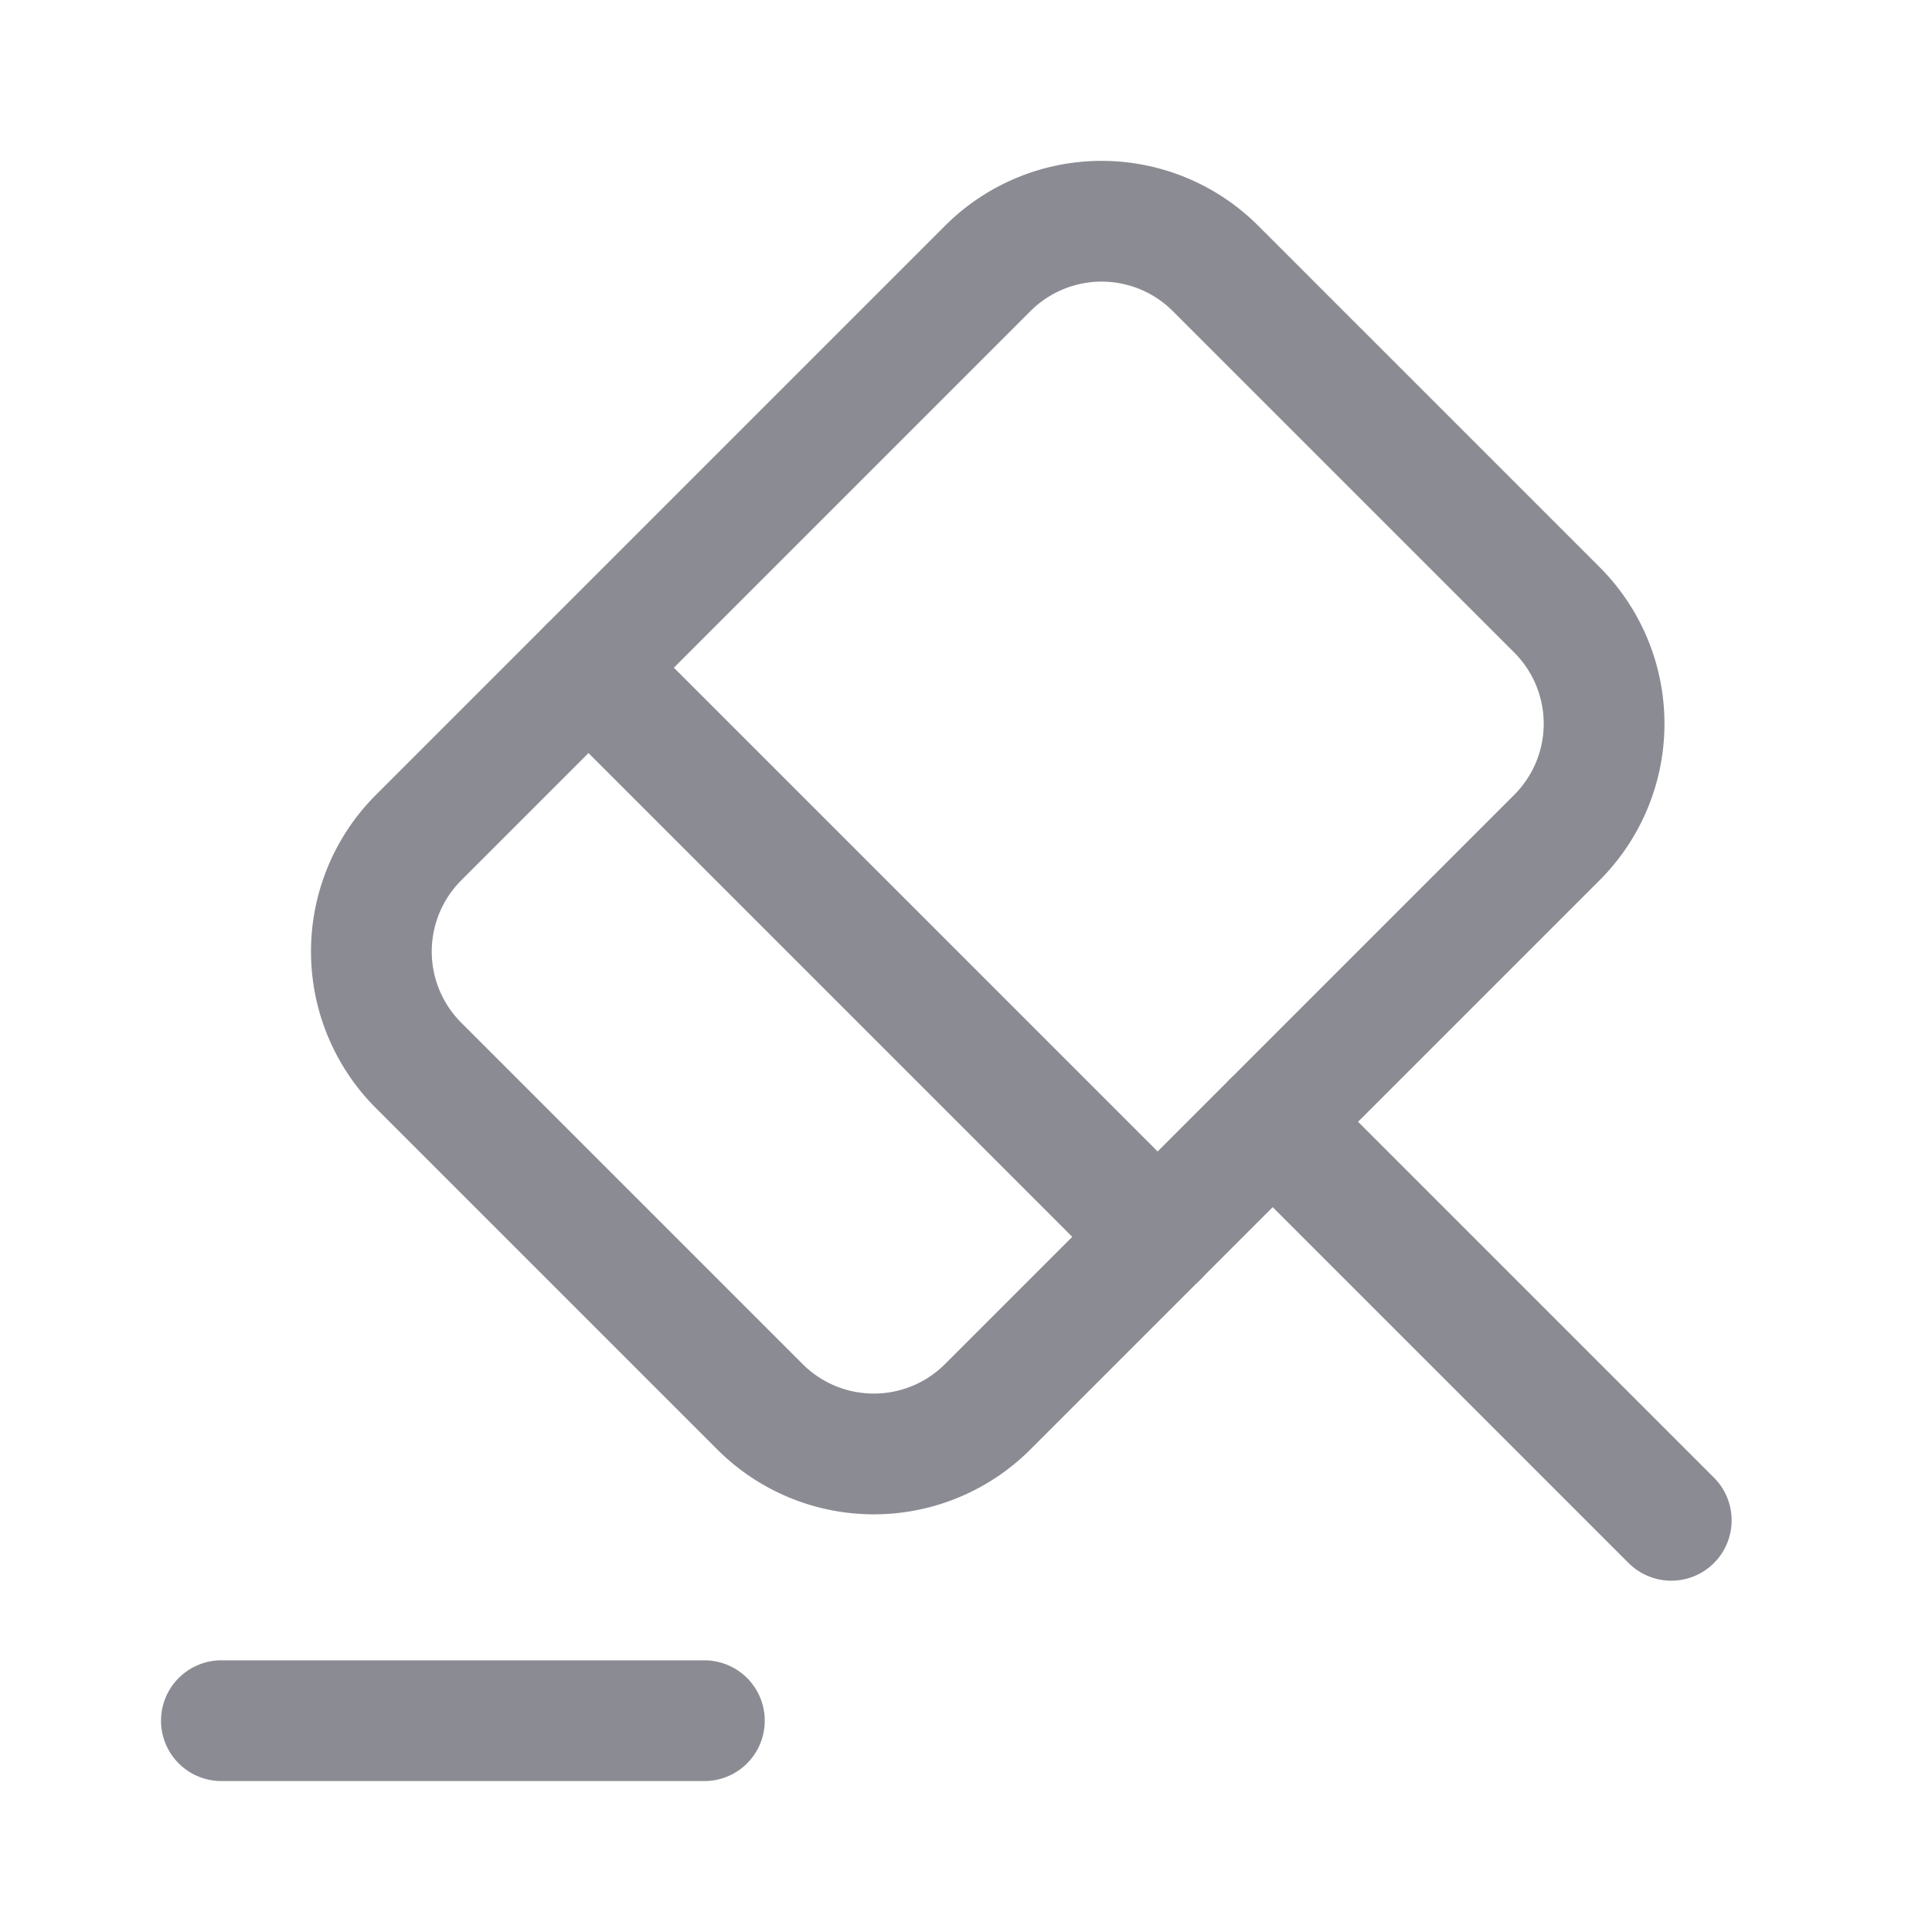 <svg xmlns="http://www.w3.org/2000/svg" width="24" height="24" viewBox="0 0 24 24">
    <path style="fill:none" d="M0 0h24v24H0z"/>
    <path data-name="선 48" transform="translate(15.811 13.936)" style="stroke:#8b8b93;stroke-linecap:round;stroke-linejoin:round;stroke-width:1.5px;fill:none" d="M4.95 4.95 0 0"/>
    <path data-name="패스 1017" d="m13.81 11.935-3.54 3.54a2 2 0 0 1-2.83 0l-4.24-4.24a2 2 0 0 1 0-2.83l7.07-7.07a2 2 0 0 1 2.83 0l4.24 4.24a2 2 0 0 1 0 2.83z" style="stroke:#8b8b93;stroke-linecap:round;stroke-linejoin:round;stroke-width:1.5px;fill:none" transform="translate(2 2)"/>
    <path data-name="선 49" transform="translate(2.75 21.375)" style="stroke:#8b8b93;stroke-linecap:round;stroke-linejoin:round;stroke-width:1.5px;fill:none" d="M0 0h6"/>
    <path data-name="선 50" transform="translate(7.311 8.295)" style="stroke:#8b8b93;stroke-linecap:round;stroke-linejoin:round;stroke-width:1.5px;fill:none" d="m0 0 7.07 7.07"/>
</svg>
